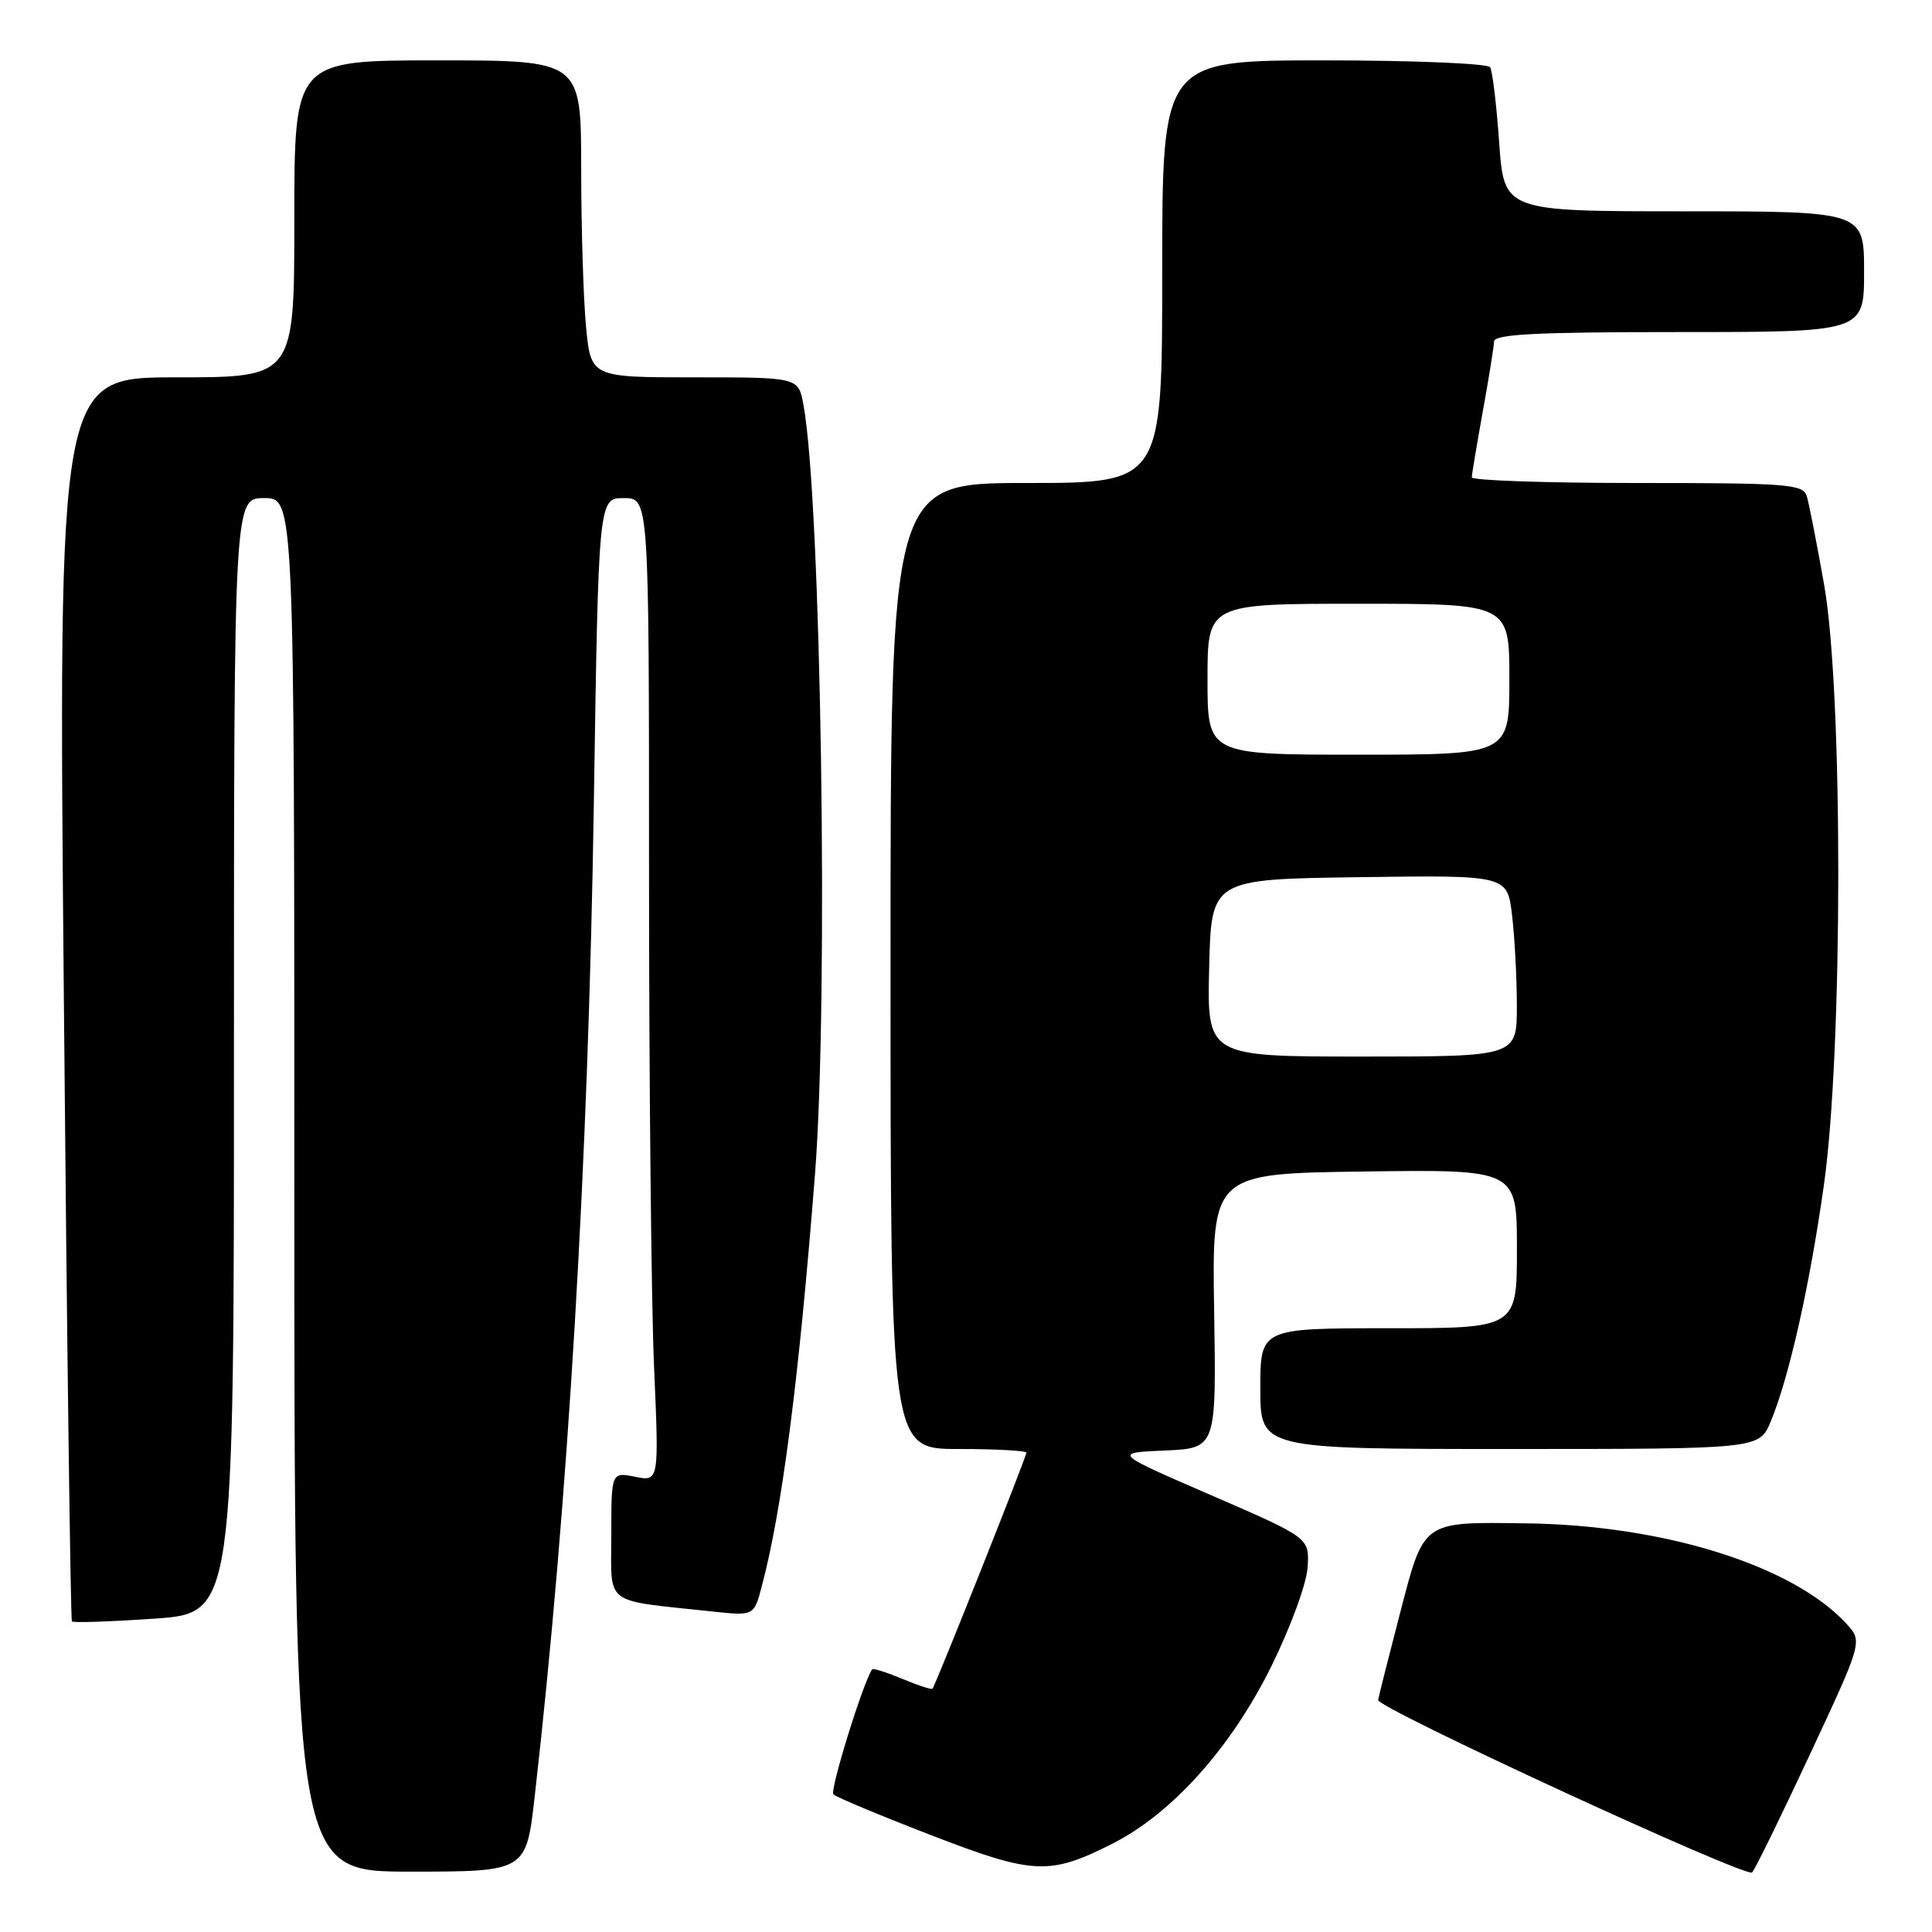 <?xml version="1.0" encoding="UTF-8" standalone="no"?>
<!DOCTYPE svg PUBLIC "-//W3C//DTD SVG 1.1//EN" "http://www.w3.org/Graphics/SVG/1.1/DTD/svg11.dtd" >
<svg xmlns="http://www.w3.org/2000/svg" xmlns:xlink="http://www.w3.org/1999/xlink" version="1.1" viewBox="0 0 256 256">
 <g >
 <path fill="currentColor"
d=" M 239.81 232.50 C 246.81 217.50 246.81 217.50 244.66 215.15 C 237.56 207.43 220.48 202.08 202.17 201.85 C 188.37 201.67 188.72 201.42 185.50 213.80 C 183.97 219.68 182.67 224.84 182.61 225.26 C 182.46 226.31 231.35 248.86 232.16 248.11 C 232.52 247.77 235.96 240.75 239.81 232.50 Z  M 70.85 238.05 C 75.28 199.08 77.96 154.10 78.69 106.25 C 79.31 66.00 79.31 66.00 82.66 66.00 C 86.00 66.00 86.00 66.00 86.00 115.84 C 86.00 143.25 86.30 172.57 86.66 181.00 C 87.33 196.32 87.33 196.32 84.16 195.68 C 81.00 195.05 81.00 195.05 81.00 203.44 C 81.00 212.88 79.79 211.96 94.19 213.51 C 99.89 214.13 99.89 214.13 100.91 210.31 C 103.61 200.21 105.85 182.89 107.99 155.60 C 109.81 132.39 108.81 66.16 106.45 53.58 C 105.78 50.00 105.78 50.00 92.03 50.00 C 78.29 50.00 78.29 50.00 77.65 43.25 C 77.30 39.54 77.01 30.09 77.01 22.25 C 77.00 8.00 77.00 8.00 58.00 8.00 C 39.00 8.00 39.00 8.00 39.00 29.00 C 39.00 50.00 39.00 50.00 23.36 50.00 C 7.72 50.00 7.72 50.00 8.46 132.25 C 8.86 177.49 9.35 214.66 9.53 214.85 C 9.72 215.04 14.62 214.88 20.43 214.48 C 31.00 213.76 31.00 213.76 31.00 139.88 C 31.00 66.00 31.00 66.00 35.00 66.00 C 39.00 66.00 39.00 66.00 39.00 157.00 C 39.00 248.00 39.00 248.00 54.36 248.00 C 69.72 248.00 69.72 248.00 70.85 238.05 Z  M 147.43 244.28 C 155.33 240.28 163.15 231.54 168.46 220.79 C 171.05 215.53 173.14 209.82 173.27 207.63 C 173.50 203.77 173.50 203.77 160.50 198.13 C 147.50 192.50 147.50 192.50 154.34 192.20 C 161.17 191.90 161.17 191.90 160.88 173.70 C 160.59 155.50 160.59 155.50 180.79 155.23 C 201.00 154.96 201.00 154.96 201.00 165.48 C 201.00 176.00 201.00 176.00 184.00 176.00 C 167.00 176.00 167.00 176.00 167.00 184.00 C 167.00 192.00 167.00 192.00 200.05 192.00 C 233.10 192.00 233.10 192.00 234.62 188.38 C 237.06 182.52 239.79 170.40 241.68 157.00 C 244.20 139.12 244.22 91.77 241.71 77.50 C 240.74 72.00 239.70 66.71 239.41 65.75 C 238.91 64.15 236.95 64.00 216.93 64.00 C 204.87 64.00 195.01 63.66 195.02 63.25 C 195.03 62.84 195.69 58.90 196.48 54.50 C 197.28 50.10 197.95 45.94 197.97 45.25 C 197.99 44.28 203.59 44.00 222.50 44.00 C 247.00 44.00 247.00 44.00 247.00 36.00 C 247.00 28.00 247.00 28.00 223.15 28.00 C 199.30 28.00 199.30 28.00 198.65 18.91 C 198.30 13.91 197.76 9.41 197.45 8.91 C 197.13 8.41 187.28 8.00 175.44 8.00 C 154.00 8.00 154.00 8.00 154.00 36.00 C 154.00 64.00 154.00 64.00 136.00 64.00 C 118.00 64.00 118.00 64.00 118.00 128.00 C 118.00 192.00 118.00 192.00 127.00 192.00 C 131.95 192.00 136.00 192.22 136.00 192.49 C 136.00 193.05 123.94 223.37 123.56 223.76 C 123.42 223.91 121.61 223.32 119.55 222.45 C 117.48 221.59 115.69 221.02 115.57 221.19 C 114.38 222.86 109.92 237.26 110.43 237.76 C 110.80 238.13 116.59 240.55 123.30 243.14 C 136.95 248.42 139.07 248.52 147.43 244.28 Z  M 160.22 128.25 C 160.50 116.50 160.50 116.50 180.11 116.23 C 199.72 115.96 199.72 115.96 200.35 121.23 C 200.70 124.13 200.99 129.54 200.99 133.25 C 201.00 140.00 201.00 140.00 180.47 140.00 C 159.94 140.00 159.94 140.00 160.22 128.25 Z  M 160.00 90.00 C 160.00 80.00 160.00 80.00 180.00 80.00 C 200.00 80.00 200.00 80.00 200.00 90.00 C 200.00 100.00 200.00 100.00 180.00 100.00 C 160.00 100.00 160.00 100.00 160.00 90.00 Z "/>
</g>
</svg>